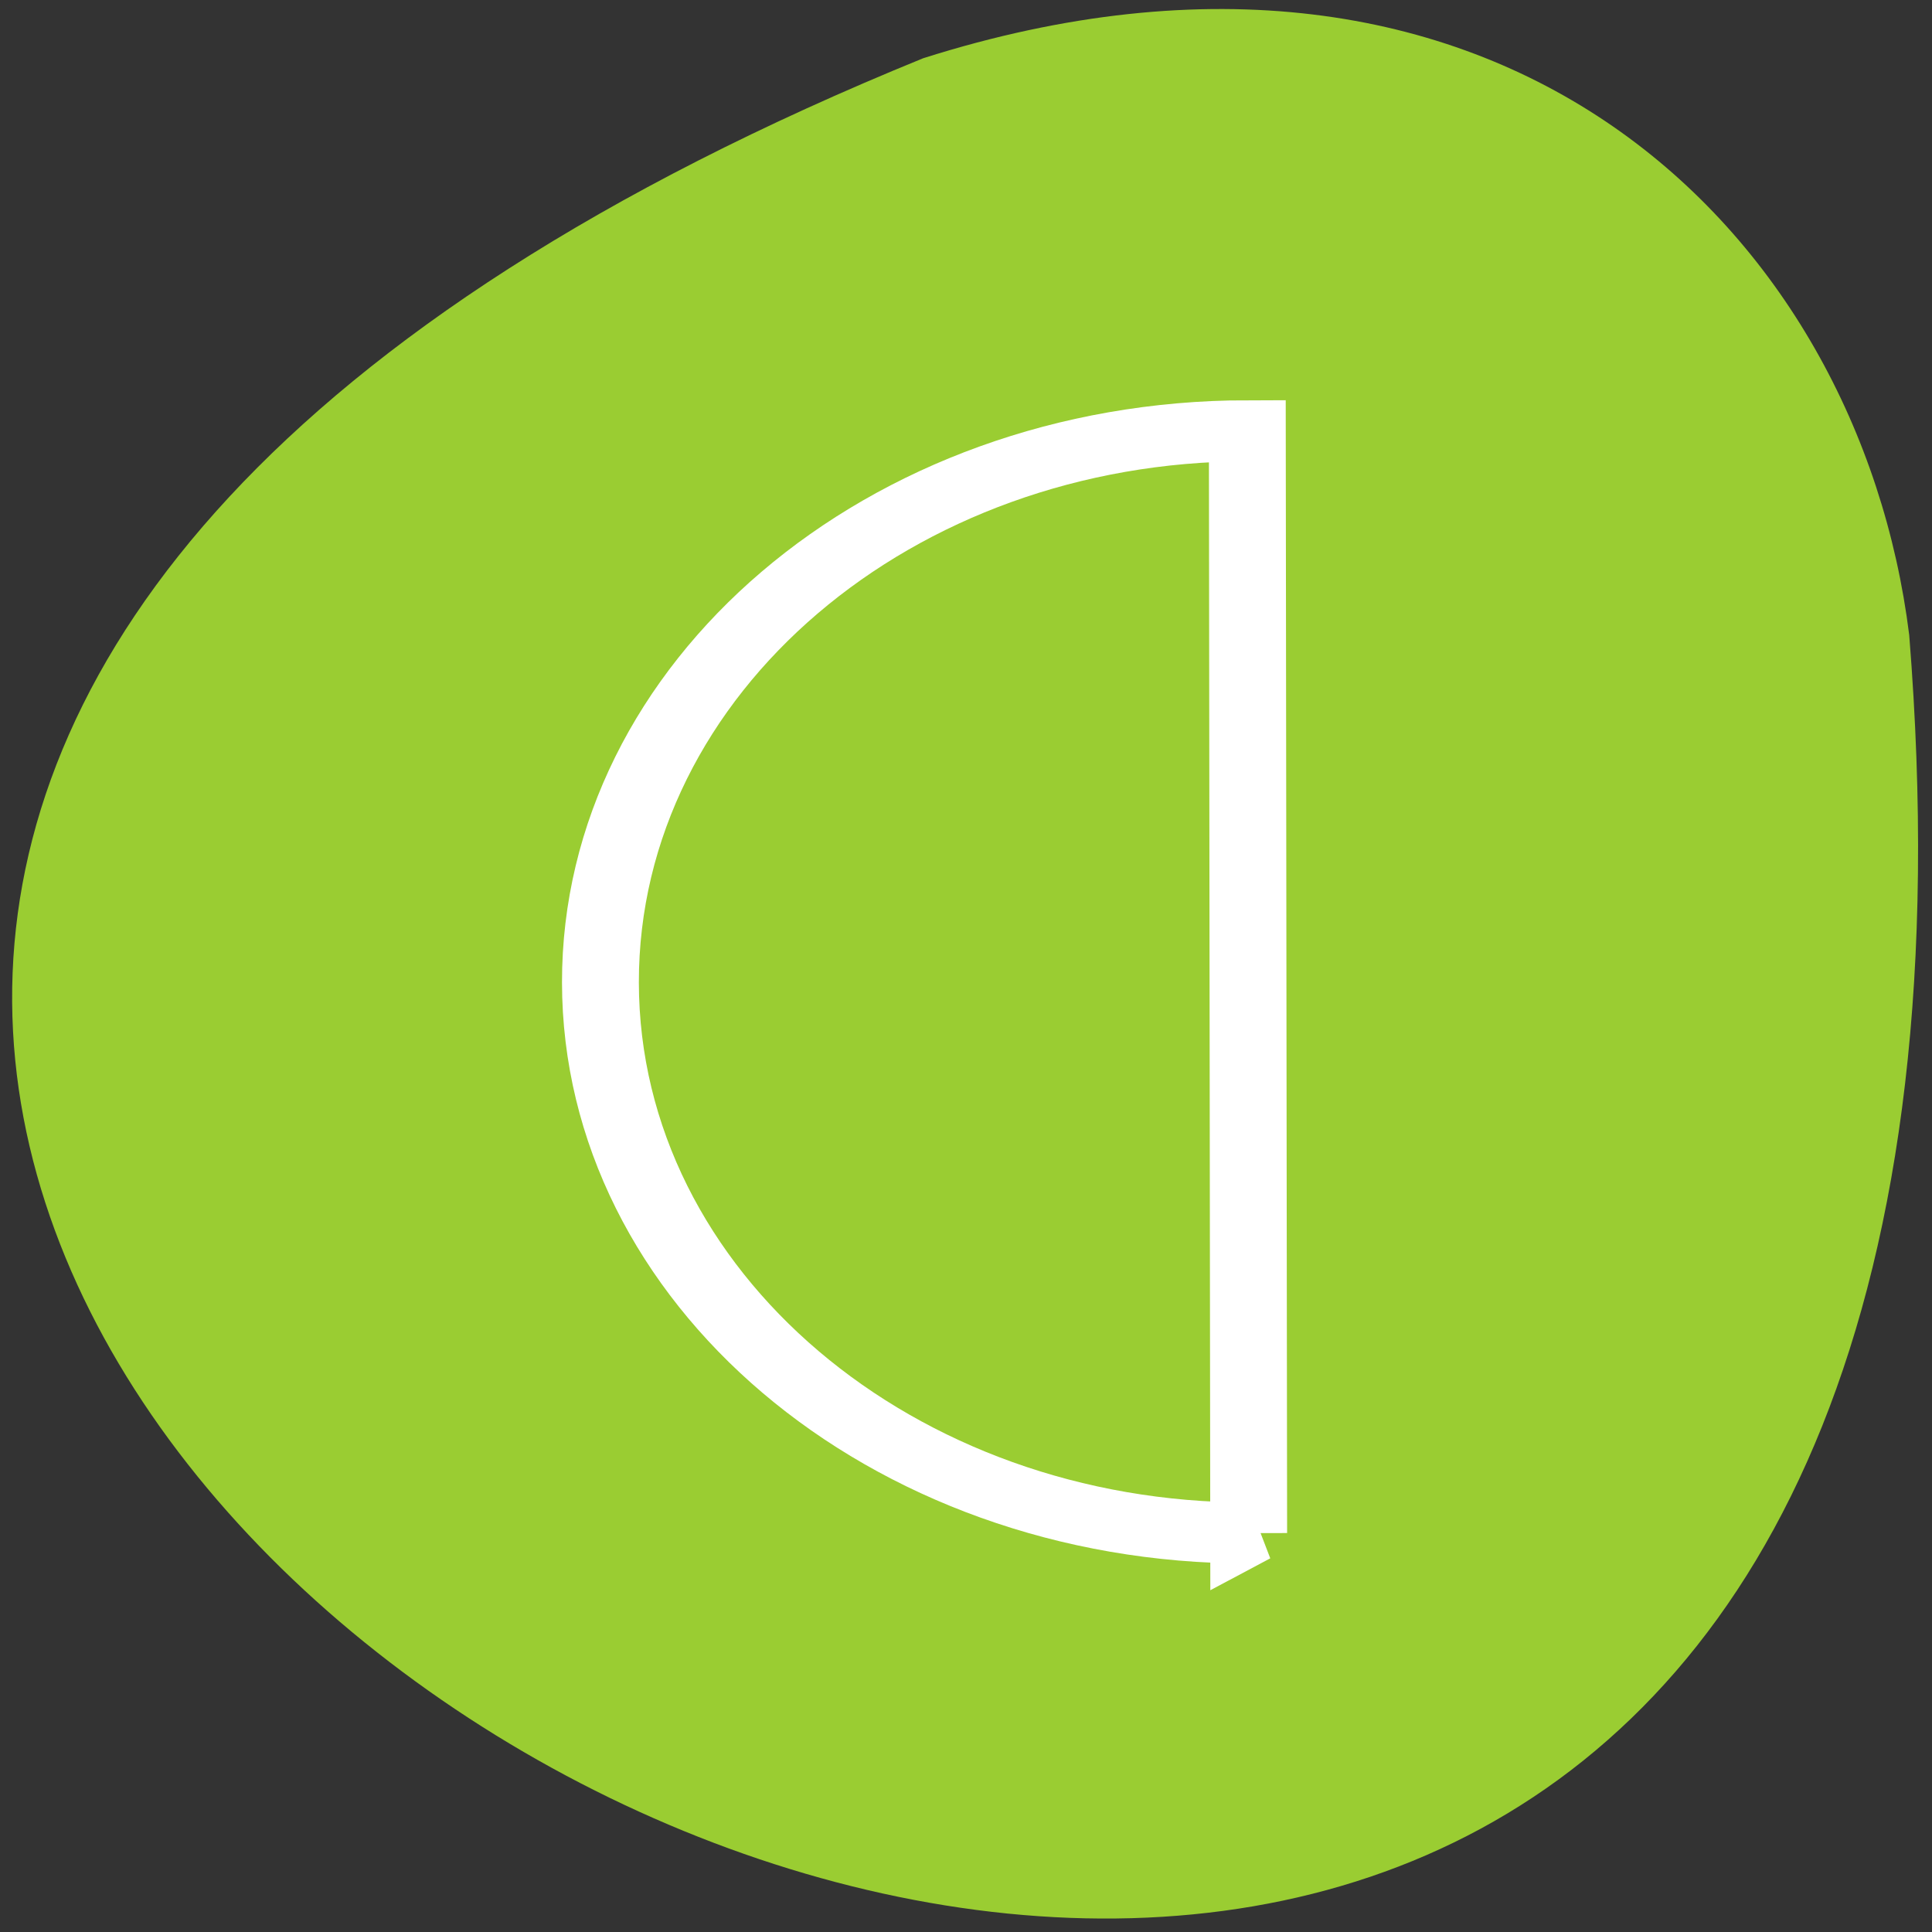 <svg xmlns="http://www.w3.org/2000/svg" viewBox="0 0 256 256"><rect x="0" y="0" width="256" height="256" fill="#333333" stroke="none"/><g transform="translate(0 -796.36)"><path d="m 122.32 804.08 c -343.88 140.08 159.18 432.91 130.66 76.42 -6.673 -53.677 -54.51 -100.59 -130.66 -76.42 z" style="fill:#9acd32;color:#000"/><path d="m 411.14 522.45 c 0.014 -11.635 -10.08 -21.08 -22.549 -21.09 -12.467 -0.012 -22.584 9.41 -22.597 21.04 l 45.15 0.044 z" transform="matrix(0 3.235 4.074 0 -1962.98 -330.55)" style="fill:none;stroke:#fff;stroke-width:2.5"/></g></svg>